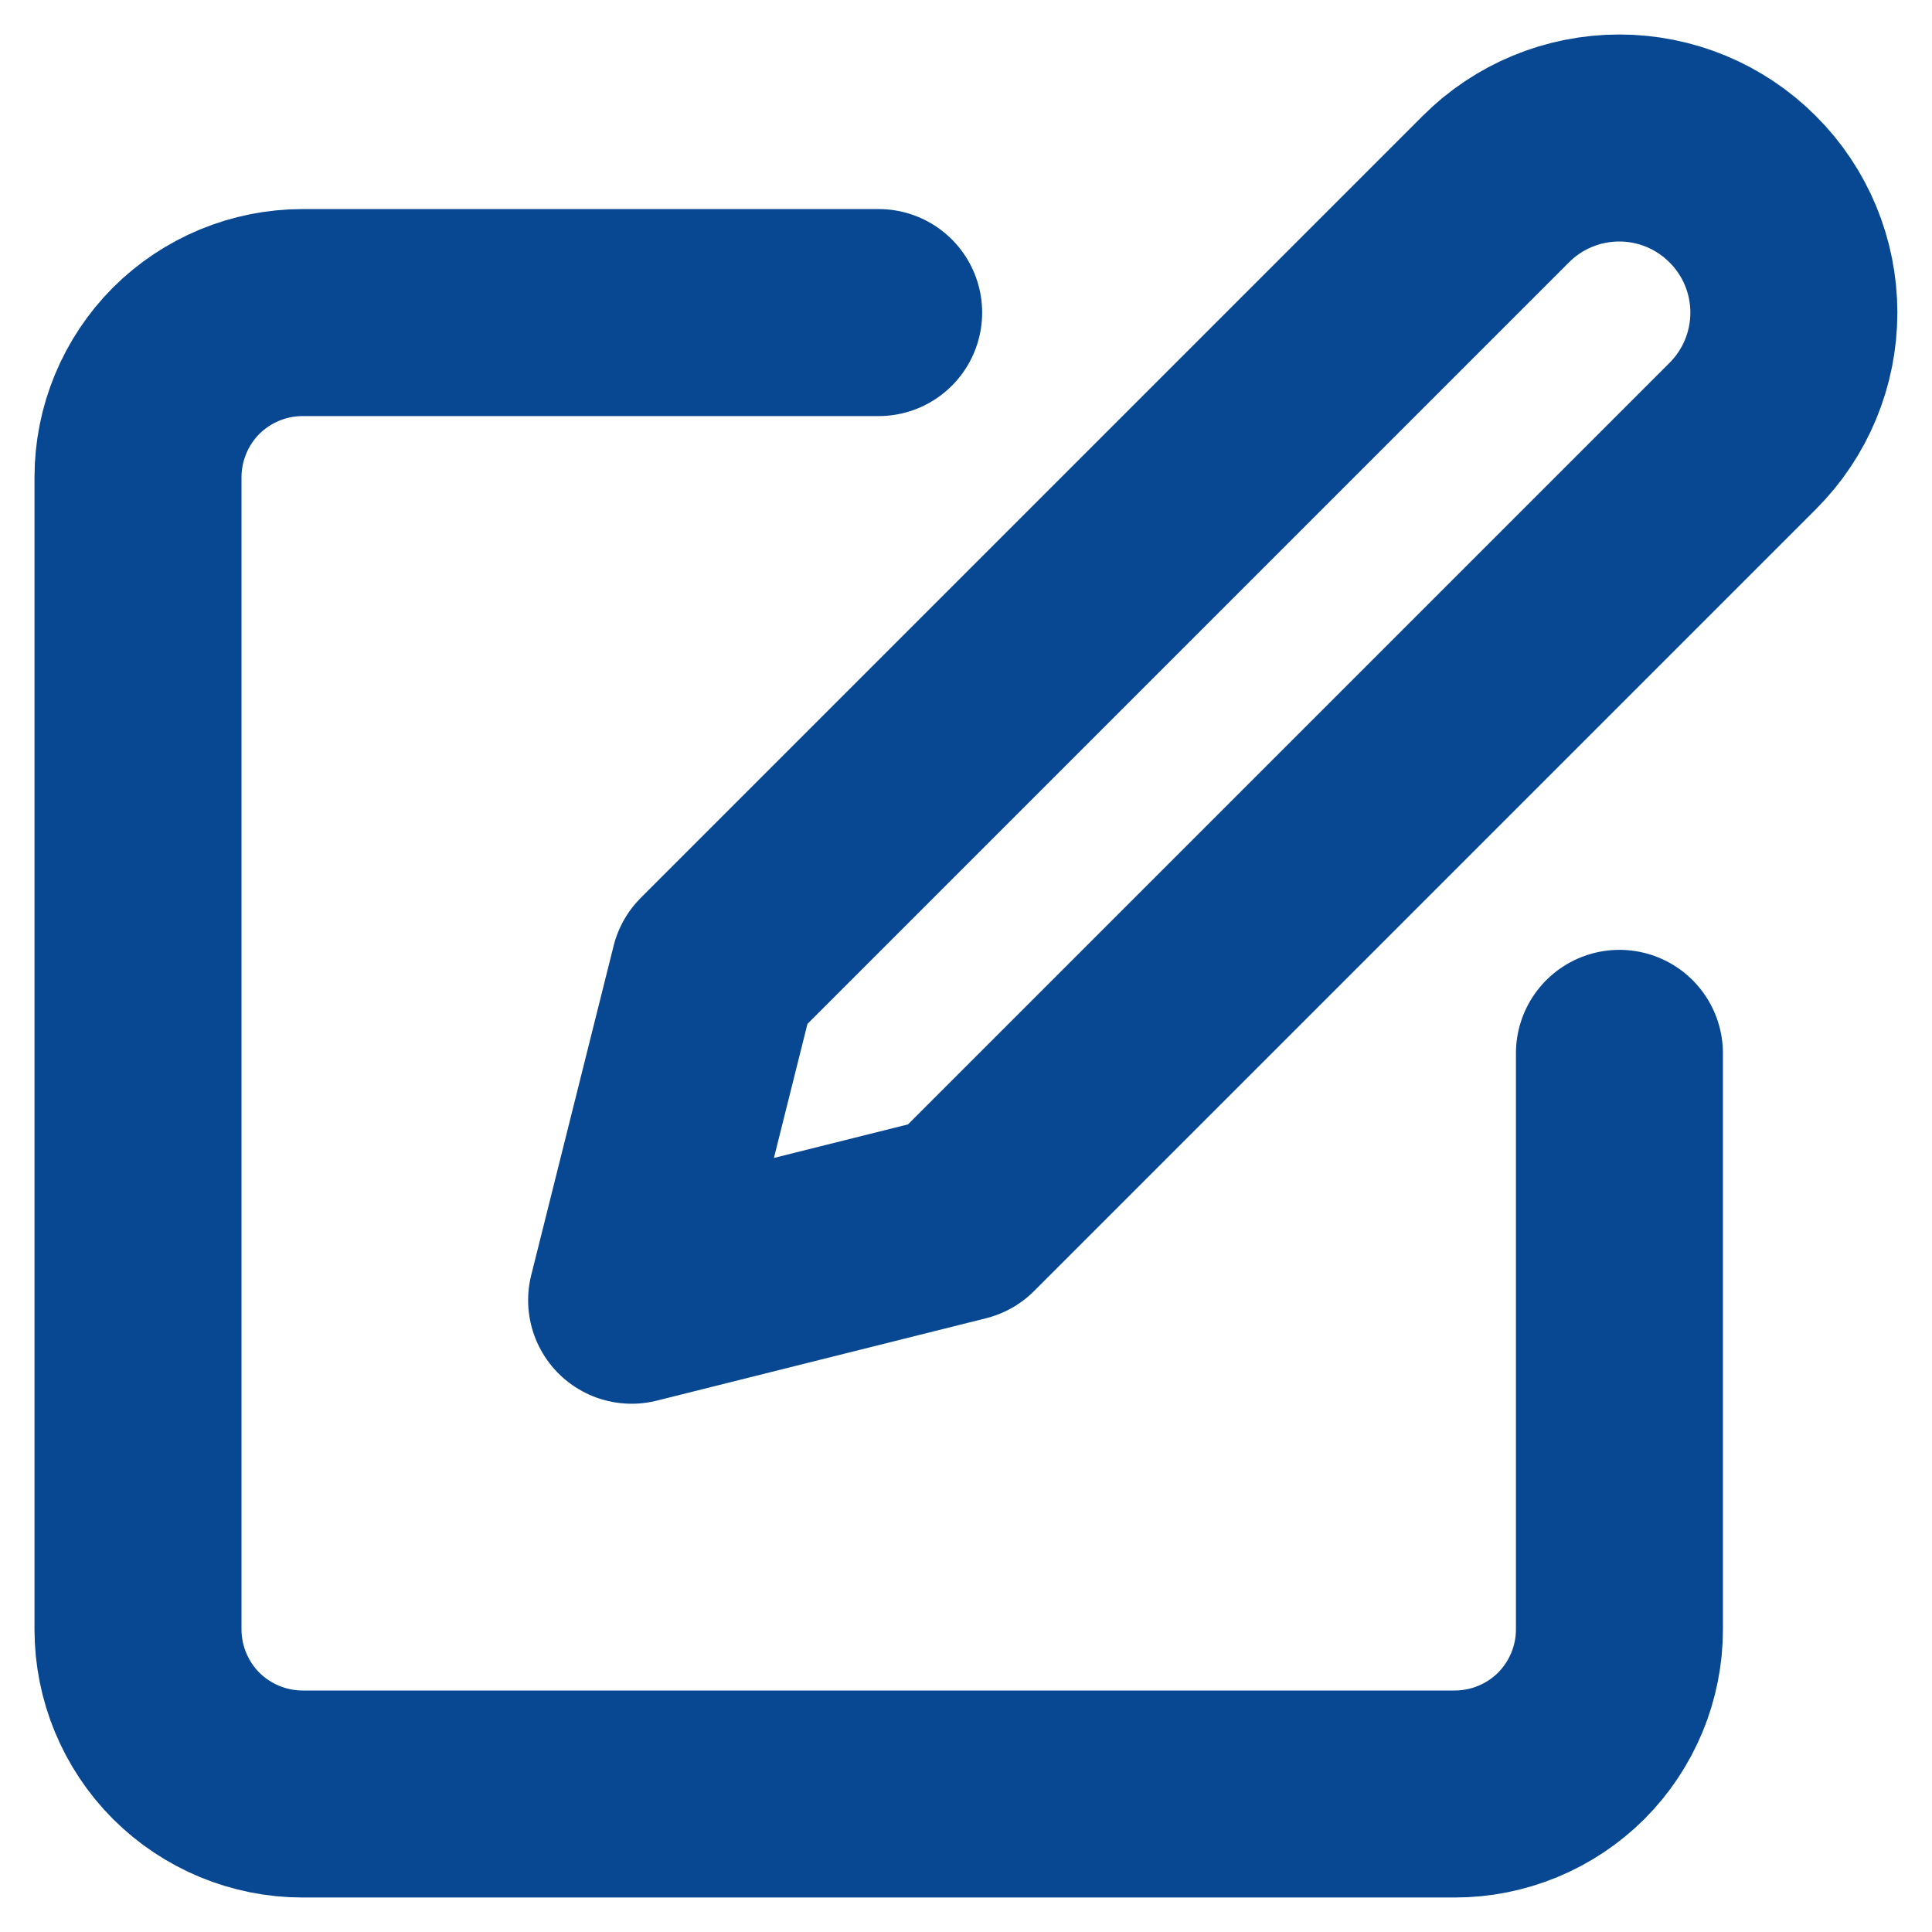 <svg width="14" height="14" viewBox="0 0 14 14" fill="none" xmlns="http://www.w3.org/2000/svg">
<path d="M6.367 2.265H2.193C1.876 2.265 1.573 2.391 1.349 2.614C1.126 2.838 1 3.142 1 3.458V11.807C1 12.124 1.126 12.427 1.349 12.651C1.573 12.874 1.876 13 2.193 13H10.542C10.858 13 11.162 12.874 11.386 12.651C11.609 12.427 11.735 12.124 11.735 11.807V7.633" stroke="#084892" stroke-width="1.5" stroke-linecap="round" stroke-linejoin="round"/>
<path d="M10.839 1.371C11.076 1.133 11.398 1 11.734 1C12.069 1 12.391 1.133 12.628 1.371C12.866 1.608 12.999 1.93 12.999 2.265C12.999 2.601 12.866 2.922 12.628 3.16L6.963 8.825L4.577 9.422L5.174 7.036L10.839 1.371Z" stroke="#084892" stroke-width="1.5" stroke-linecap="round" stroke-linejoin="round"/>
</svg>
